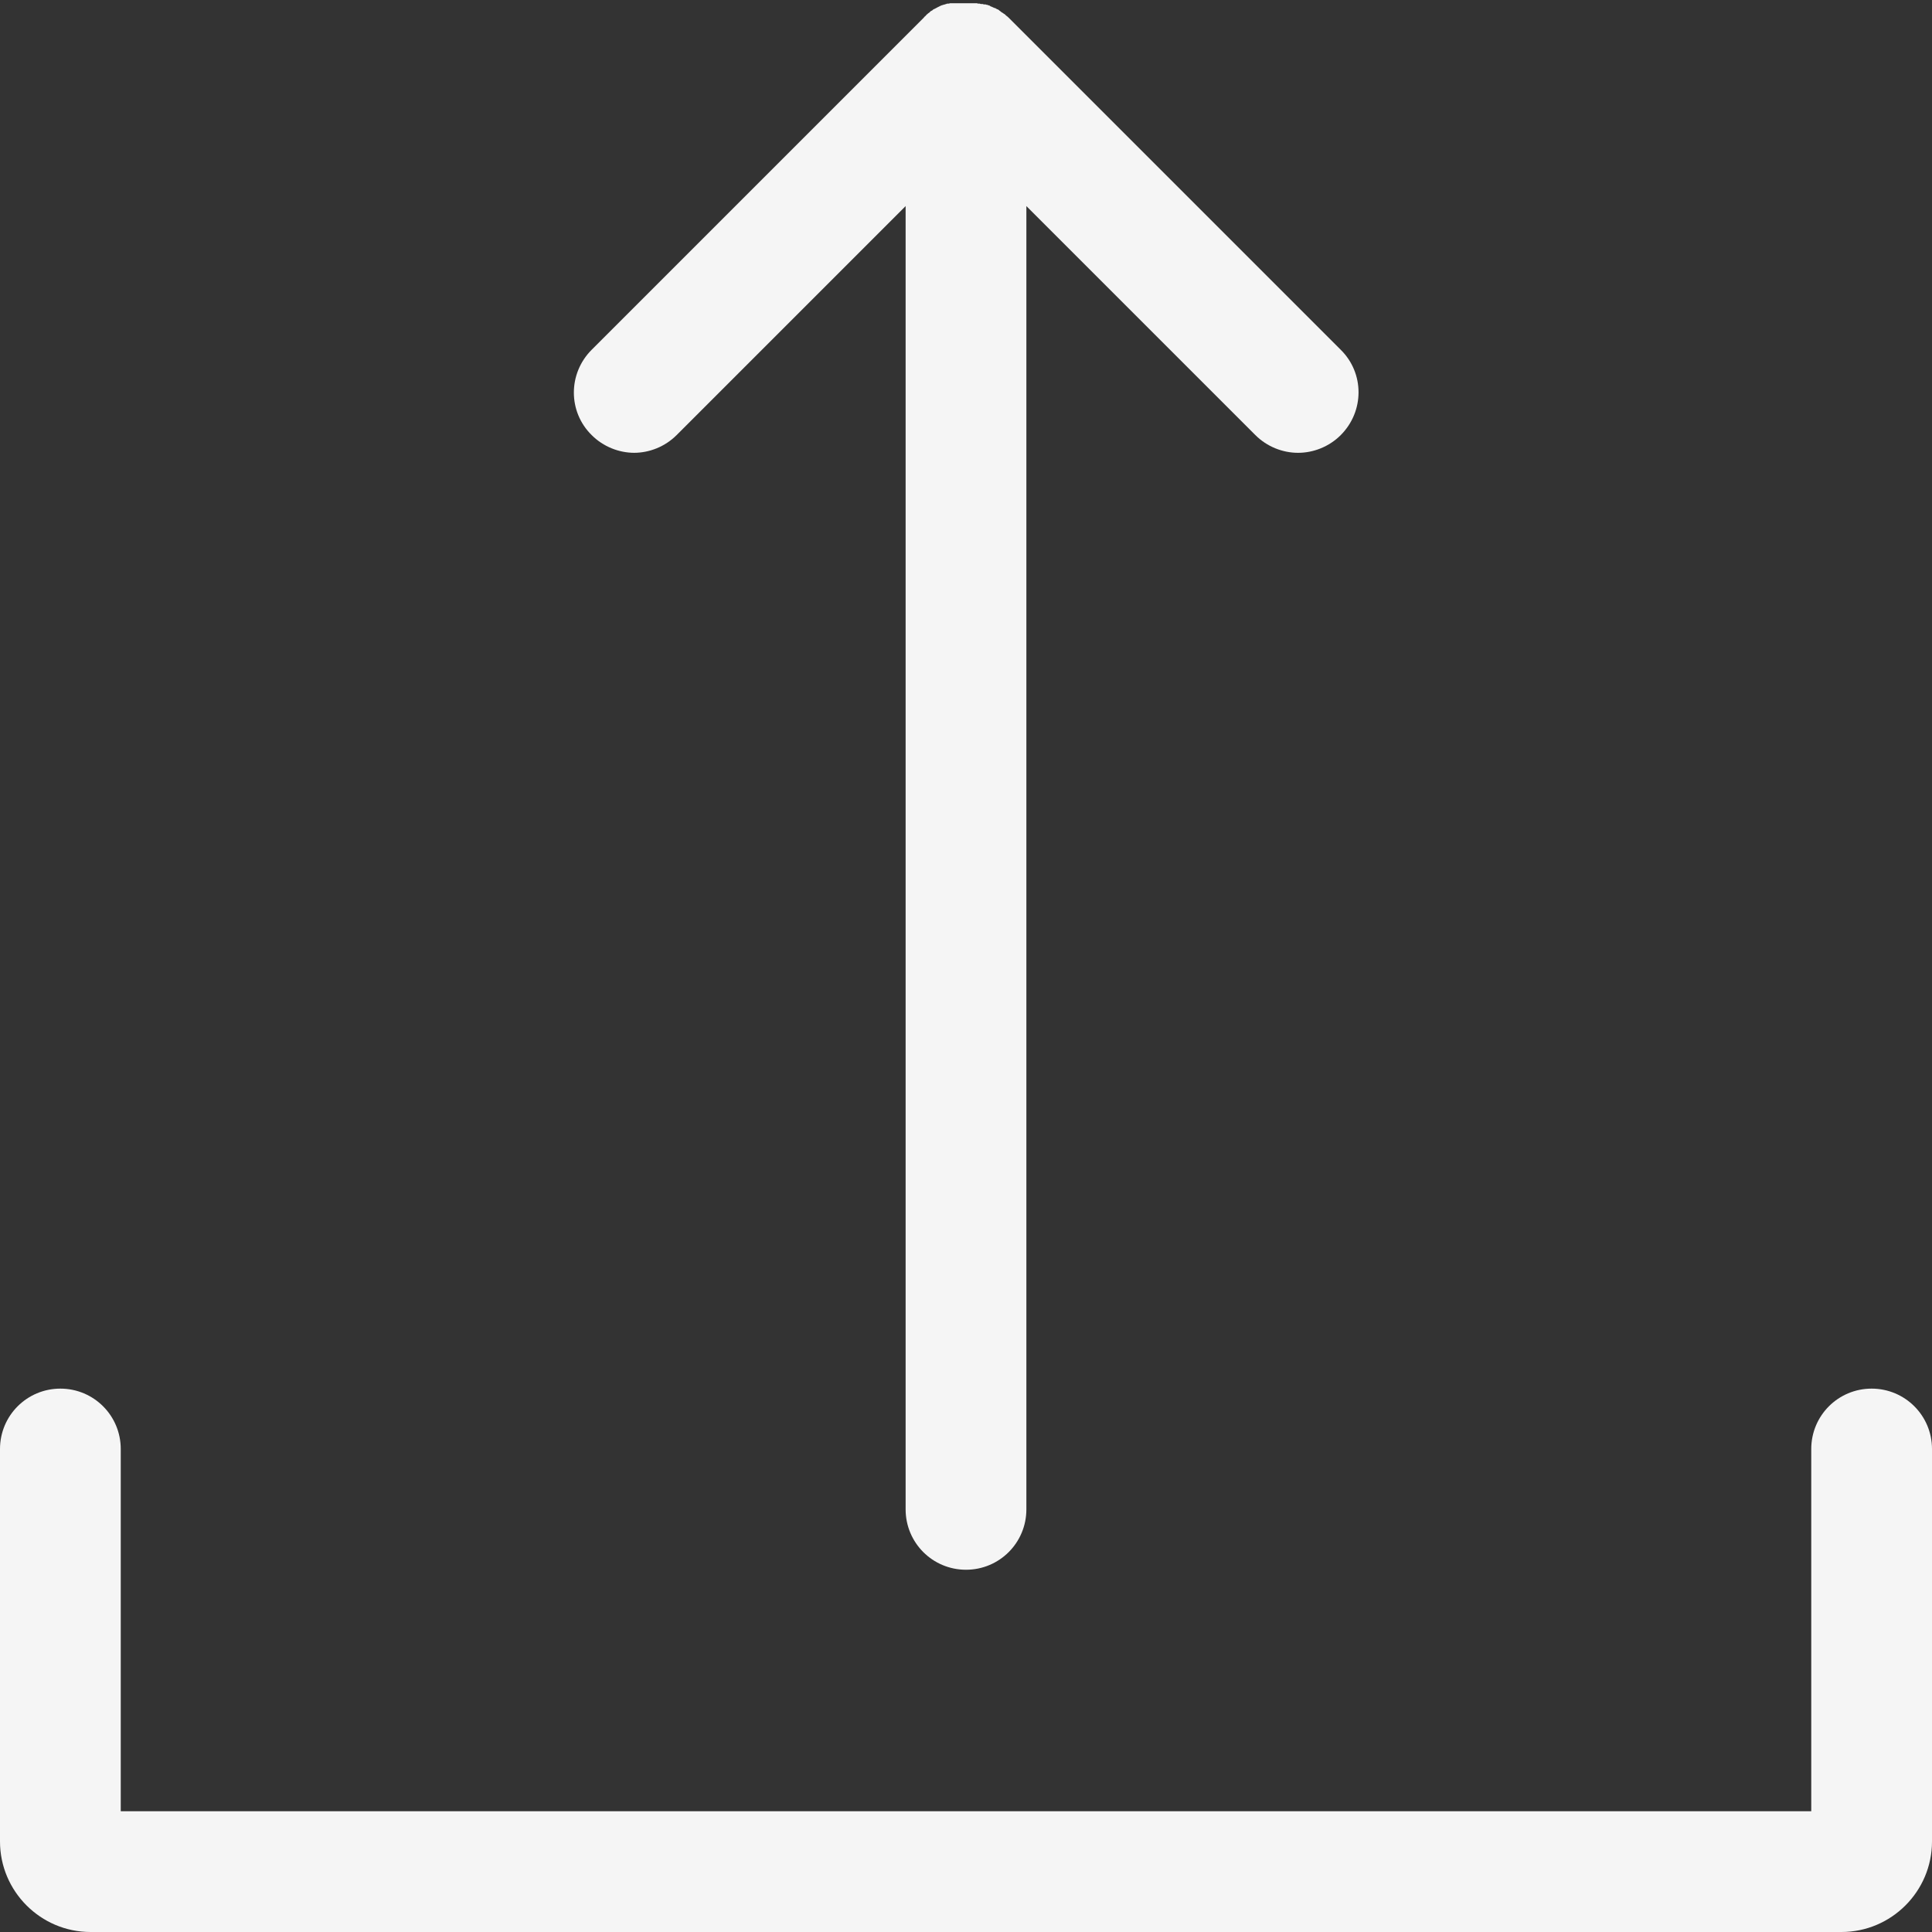 <?xml version="1.0" encoding="UTF-8"?><svg id="Layer_1" xmlns="http://www.w3.org/2000/svg" viewBox="0 0 48 48"><rect x="0" y="0" width="48" height="48" fill="#333333" stroke="none"/><defs><style>.cls-1{fill:#f5f5f5;}</style></defs><path class="cls-1" d="m15.75,11.25c.38,0,.77-.15,1.06-.44l5.69-5.69v32.38c0,.83.67,1.5,1.5,1.5s1.5-.67,1.5-1.5V5.12l5.69,5.69c.29.29.68.44,1.06.44s.77-.15,1.06-.44c.59-.59.59-1.54,0-2.12L25.06.44s-.04-.04-.06-.05c0,0-.01-.01-.02-.02-.01-.01-.02-.02-.04-.03-.01,0-.02-.02-.03-.02,0,0-.02-.01-.03-.02-.01,0-.02-.02-.04-.03,0,0-.02-.01-.02-.02-.01,0-.03-.02-.04-.02,0,0-.02,0-.02-.01-.01,0-.03-.02-.04-.02,0,0-.02,0-.03-.01-.01,0-.03-.01-.04-.02,0,0-.02,0-.03-.01-.01,0-.02-.01-.03-.02-.01,0-.02,0-.03-.01-.01,0-.02,0-.03-.01-.01,0-.03,0-.04-.01,0,0-.02,0-.03,0-.01,0-.03,0-.04-.01,0,0-.02,0-.03,0-.02,0-.03,0-.05-.01,0,0-.02,0-.02,0-.02,0-.03,0-.05-.01,0,0-.02,0-.02,0-.02,0-.03,0-.05,0,0,0-.02,0-.03,0-.01,0-.03,0-.04,0-.01,0-.03,0-.04,0-.01,0-.02,0-.03,0-.05,0-.1,0-.15,0-.01,0-.02,0-.03,0-.01,0-.03,0-.04,0-.01,0-.03,0-.04,0-.01,0-.02,0-.03,0-.02,0-.03,0-.04,0,0,0-.02,0-.03,0-.02,0-.03,0-.05,0,0,0-.02,0-.03,0-.01,0-.03,0-.04.01,0,0-.02,0-.03,0-.01,0-.03,0-.04.01-.01,0-.02,0-.03.01-.01,0-.02,0-.04.01-.01,0-.02,0-.03.01-.01,0-.02,0-.03.01-.01,0-.03.01-.04.02,0,0-.02,0-.02.01-.01,0-.03.01-.04.02,0,0-.01,0-.02.01-.01,0-.03.02-.04.02,0,0-.01,0-.02.01-.01,0-.03.02-.04.03,0,0-.01,0-.02.01-.01,0-.03.02-.04.03,0,0-.01.01-.02.02-.01,0-.03.02-.04.03,0,0-.02.01-.02.02-.01,0-.02.02-.03.03-.02.01-.03.03-.04.04,0,0,0,0,0,0l-8.25,8.25c-.59.59-.59,1.54,0,2.12.29.29.68.44,1.06.44Z"/><path class="cls-1" d="m46.5,34.5c-.83,0-1.5.67-1.5,1.5v9H3v-9c0-.83-.67-1.5-1.5-1.5S0,35.17,0,36v9.75C0,46.99,1.01,48,2.25,48h43.5c1.24,0,2.25-1.01,2.25-2.25v-9.75c0-.83-.67-1.5-1.5-1.5Z"/></svg>